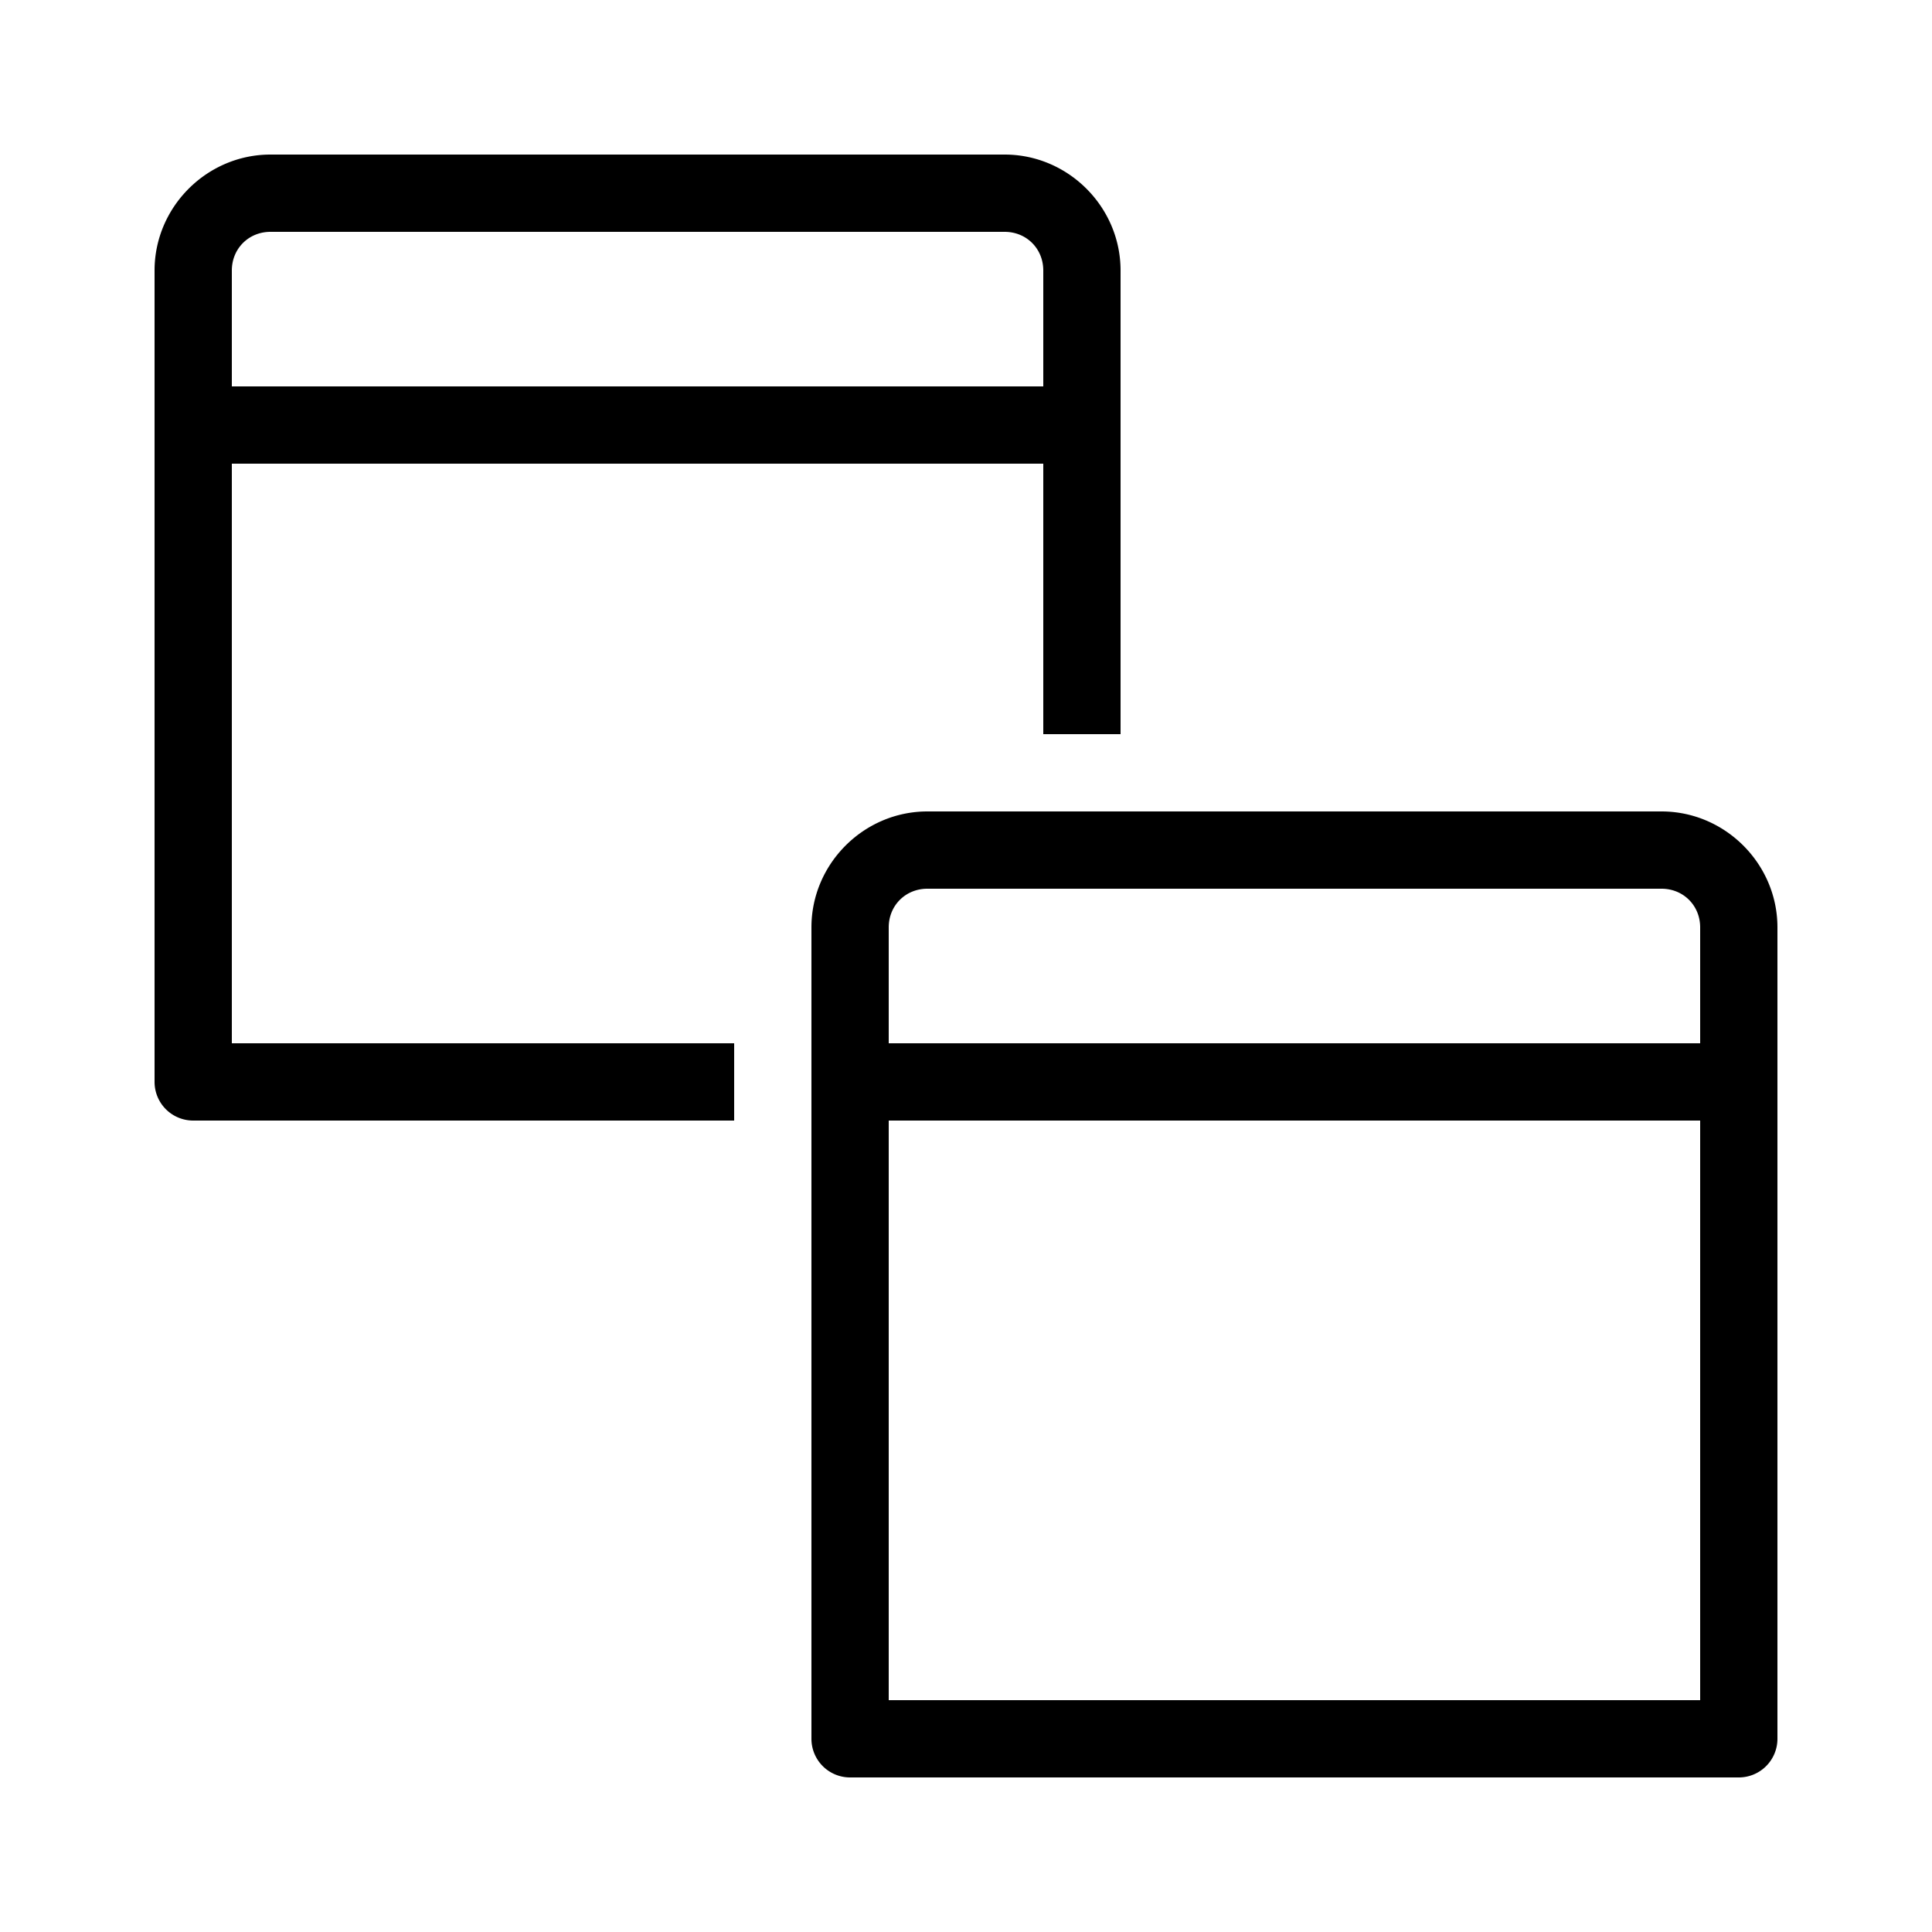 <svg xmlns="http://www.w3.org/2000/svg" viewBox="0 0 50 50">
  <path d="M7 4C5.355 4 4 5.355 4 7v21a1 1 0 001 1h14v-2H6V12h21v7h2V7c0-1.645-1.355-3-3-3H7zm0 2h19c.565 0 1 .435 1 1v3H6V7c0-.565.435-1 1-1zm17 15c-1.645 0-3 1.355-3 3v21a1 1 0 001 1h23a1 1 0 001-1V24c0-1.645-1.355-3-3-3H24zm0 2h19c.565 0 1 .435 1 1v3H23v-3c0-.565.435-1 1-1zm-1 6h21v15H23V29z"/>
</svg>
